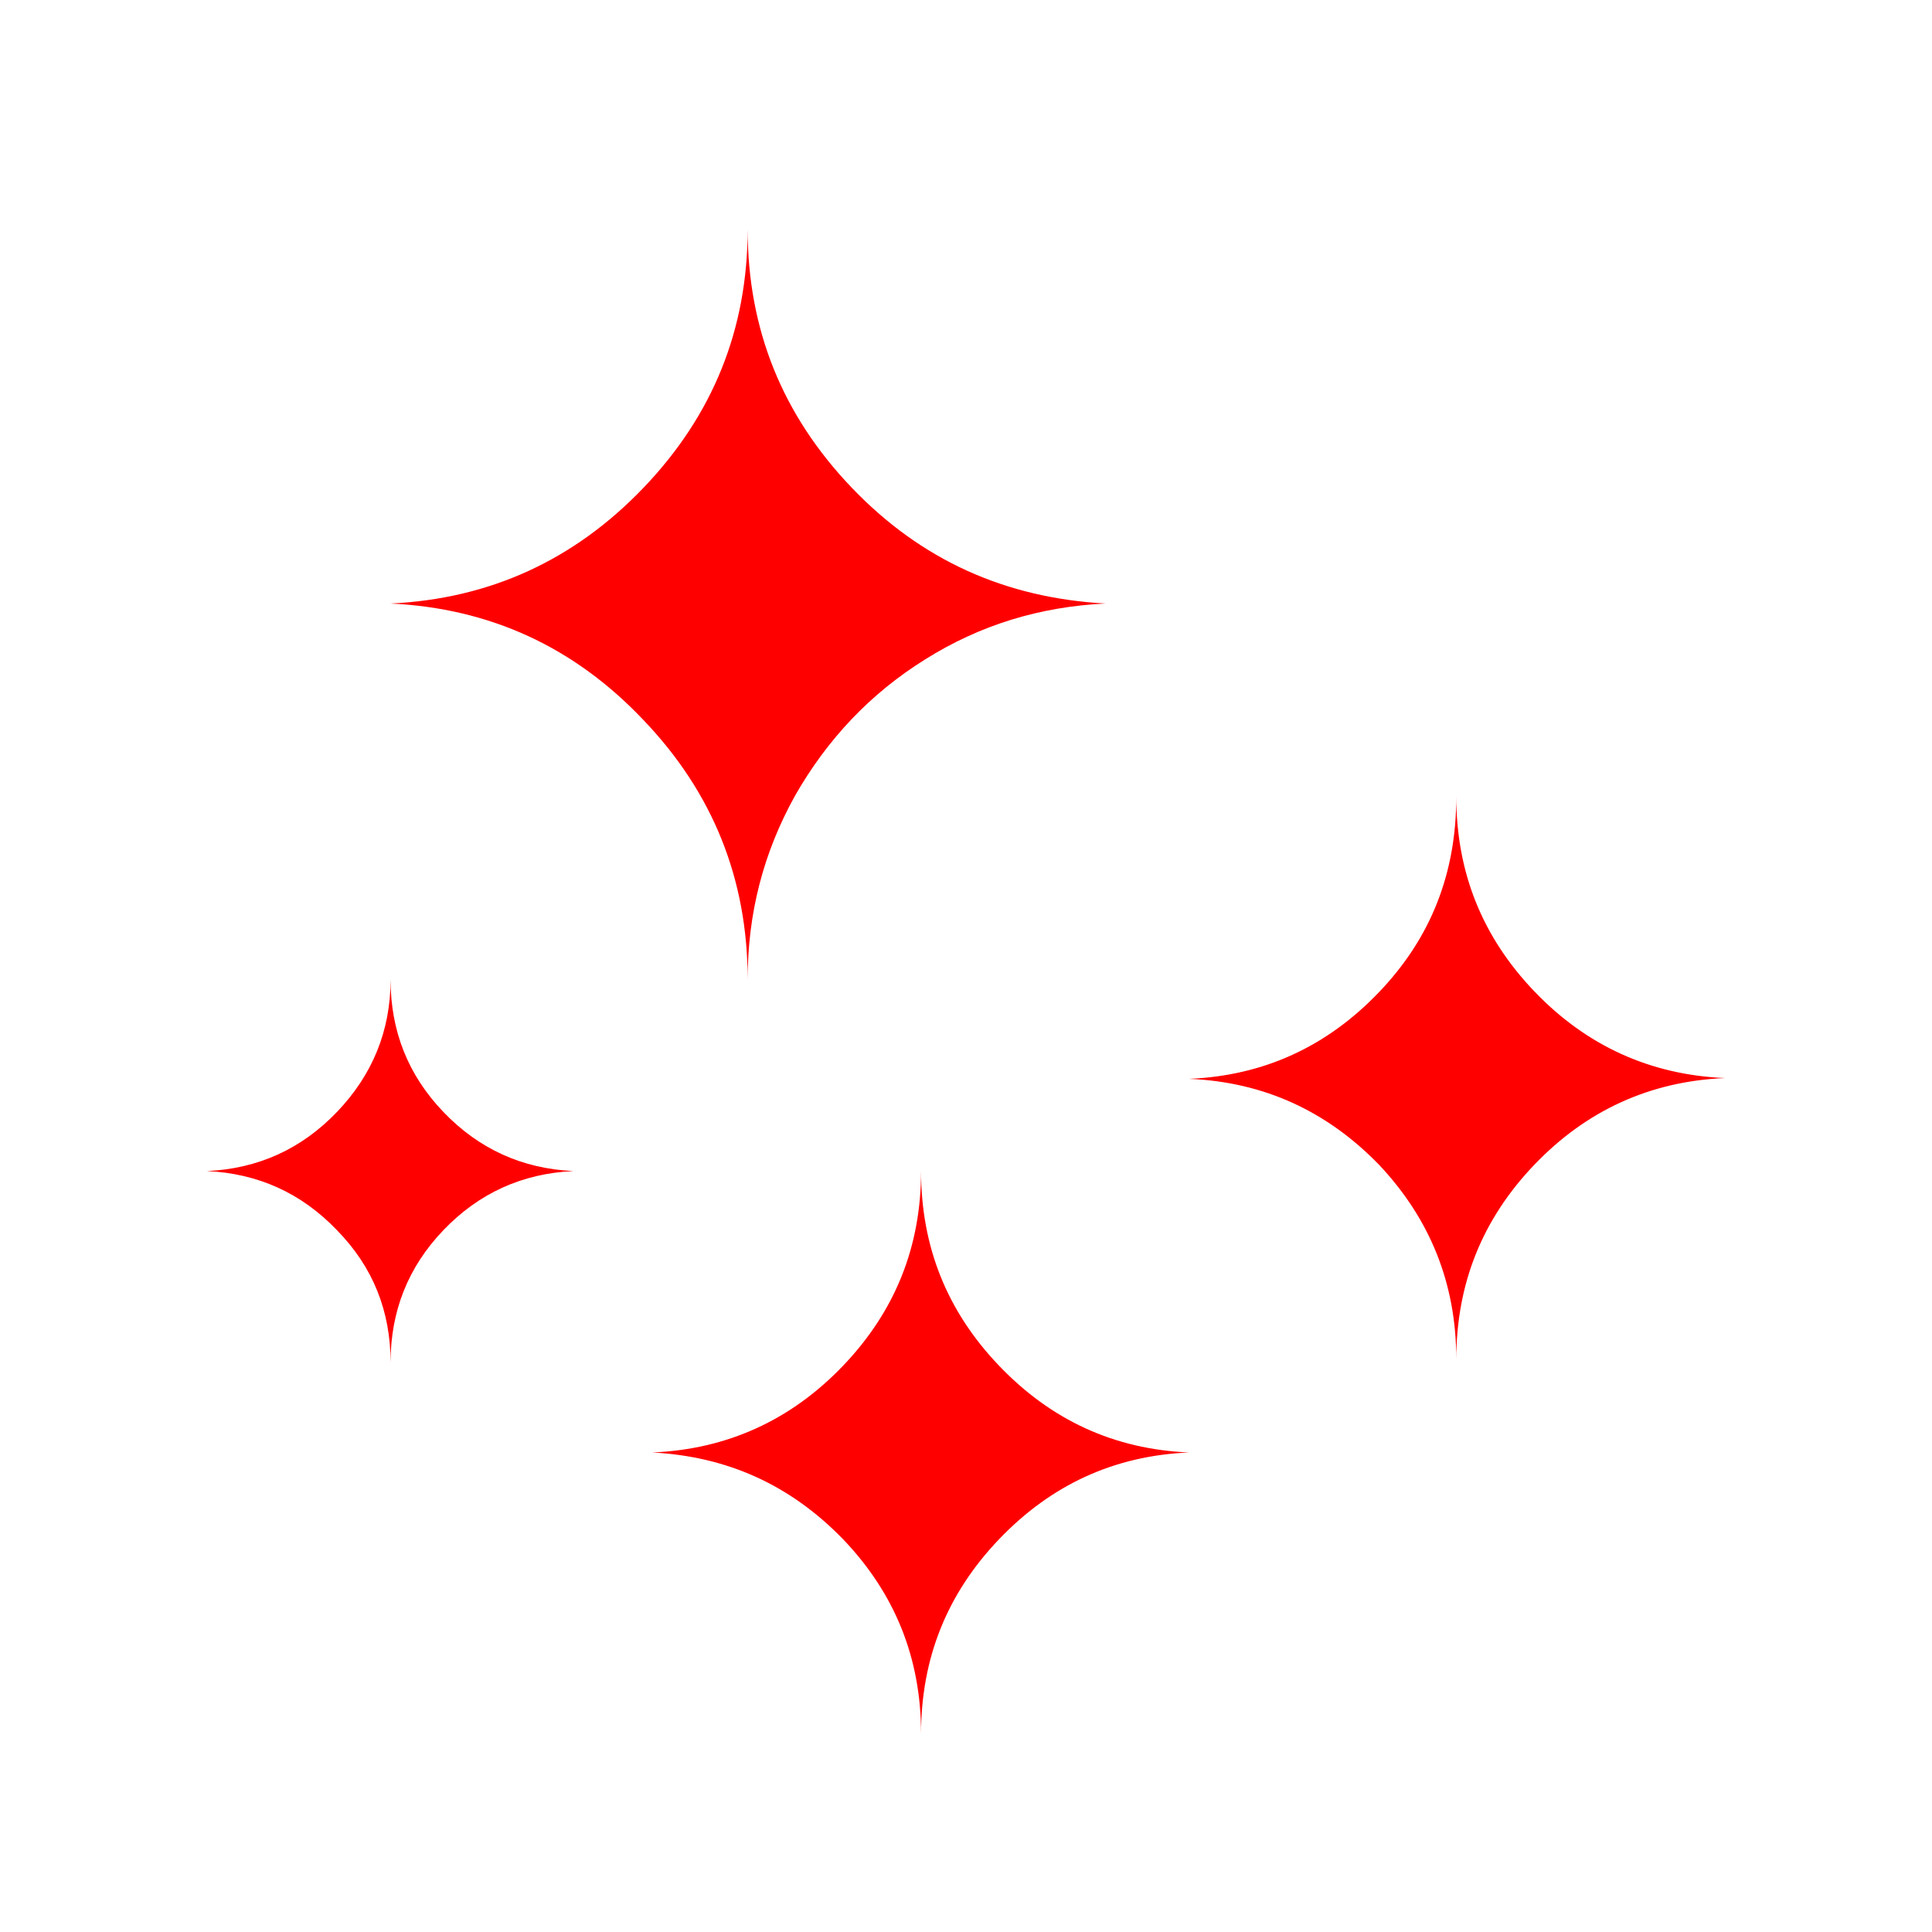<?xml version="1.0" encoding="utf-8"?>
<!-- Generator: Adobe Illustrator 15.0.0, SVG Export Plug-In . SVG Version: 6.00 Build 0)  -->
<!DOCTYPE svg PUBLIC "-//W3C//DTD SVG 1.1//EN" "http://www.w3.org/Graphics/SVG/1.1/DTD/svg11.dtd">
<svg version="1.1" id="Layer_1" xmlns="http://www.w3.org/2000/svg" xmlns:xlink="http://www.w3.org/1999/xlink" x="0px" y="0px"
	 width="500px" height="500px" viewBox="56 117 500 500" enable-background="new 56 117 500 500" xml:space="preserve">
<path fill="#FF0000" d="M109.548,420.072c13.26-0.612,24.48-5.712,33.66-15.3c9.18-9.588,13.872-21.013,13.872-34.272
	c0,13.26,4.488,24.684,13.668,34.272c9.18,9.588,20.4,14.688,33.66,15.3c-13.26,0.611-24.48,5.712-33.66,15.3
	s-13.668,21.012-13.668,34.271c0-13.26-4.488-24.684-13.872-34.271C134.028,425.784,122.808,420.684,109.548,420.072z
	 M157.08,273.192c25.704-1.224,47.532-11.22,65.484-29.988s26.928-41.004,26.928-66.912c0,25.908,8.976,48.144,26.928,66.912
	s39.78,28.56,65.688,29.988c-16.933,0.816-32.437,5.508-46.716,14.484c-14.076,8.772-25.296,20.604-33.66,35.292
	c-8.16,14.688-12.24,30.396-12.24,47.532c0-25.908-8.976-48.348-26.928-67.116C204.612,284.412,182.784,274.416,157.08,273.192z
	 M224.808,492.9c19.38-0.816,35.904-8.364,49.368-22.44c13.464-14.076,20.196-30.804,20.196-50.388
	c0,19.584,6.732,36.312,20.196,50.388c13.464,14.076,29.783,21.624,49.164,22.44c-19.381,0.815-35.7,8.363-49.164,22.439
	c-13.464,14.076-20.196,30.804-20.196,50.388c0-19.584-6.732-36.312-20.196-50.388C260.508,501.264,244.188,493.92,224.808,492.9z
	 M363.732,396.204c19.38-0.816,35.699-8.364,49.164-22.44c13.464-14.076,19.991-30.804,19.991-50.592
	c0,19.584,6.732,36.312,20.196,50.388s29.988,21.624,49.368,22.44c-19.38,0.816-35.904,8.364-49.368,22.44
	c-13.464,14.075-20.196,30.804-20.196,50.388c0-19.584-6.731-36.313-19.991-50.388C399.432,404.568,383.112,397.02,363.732,396.204z
	"/>
</svg>
